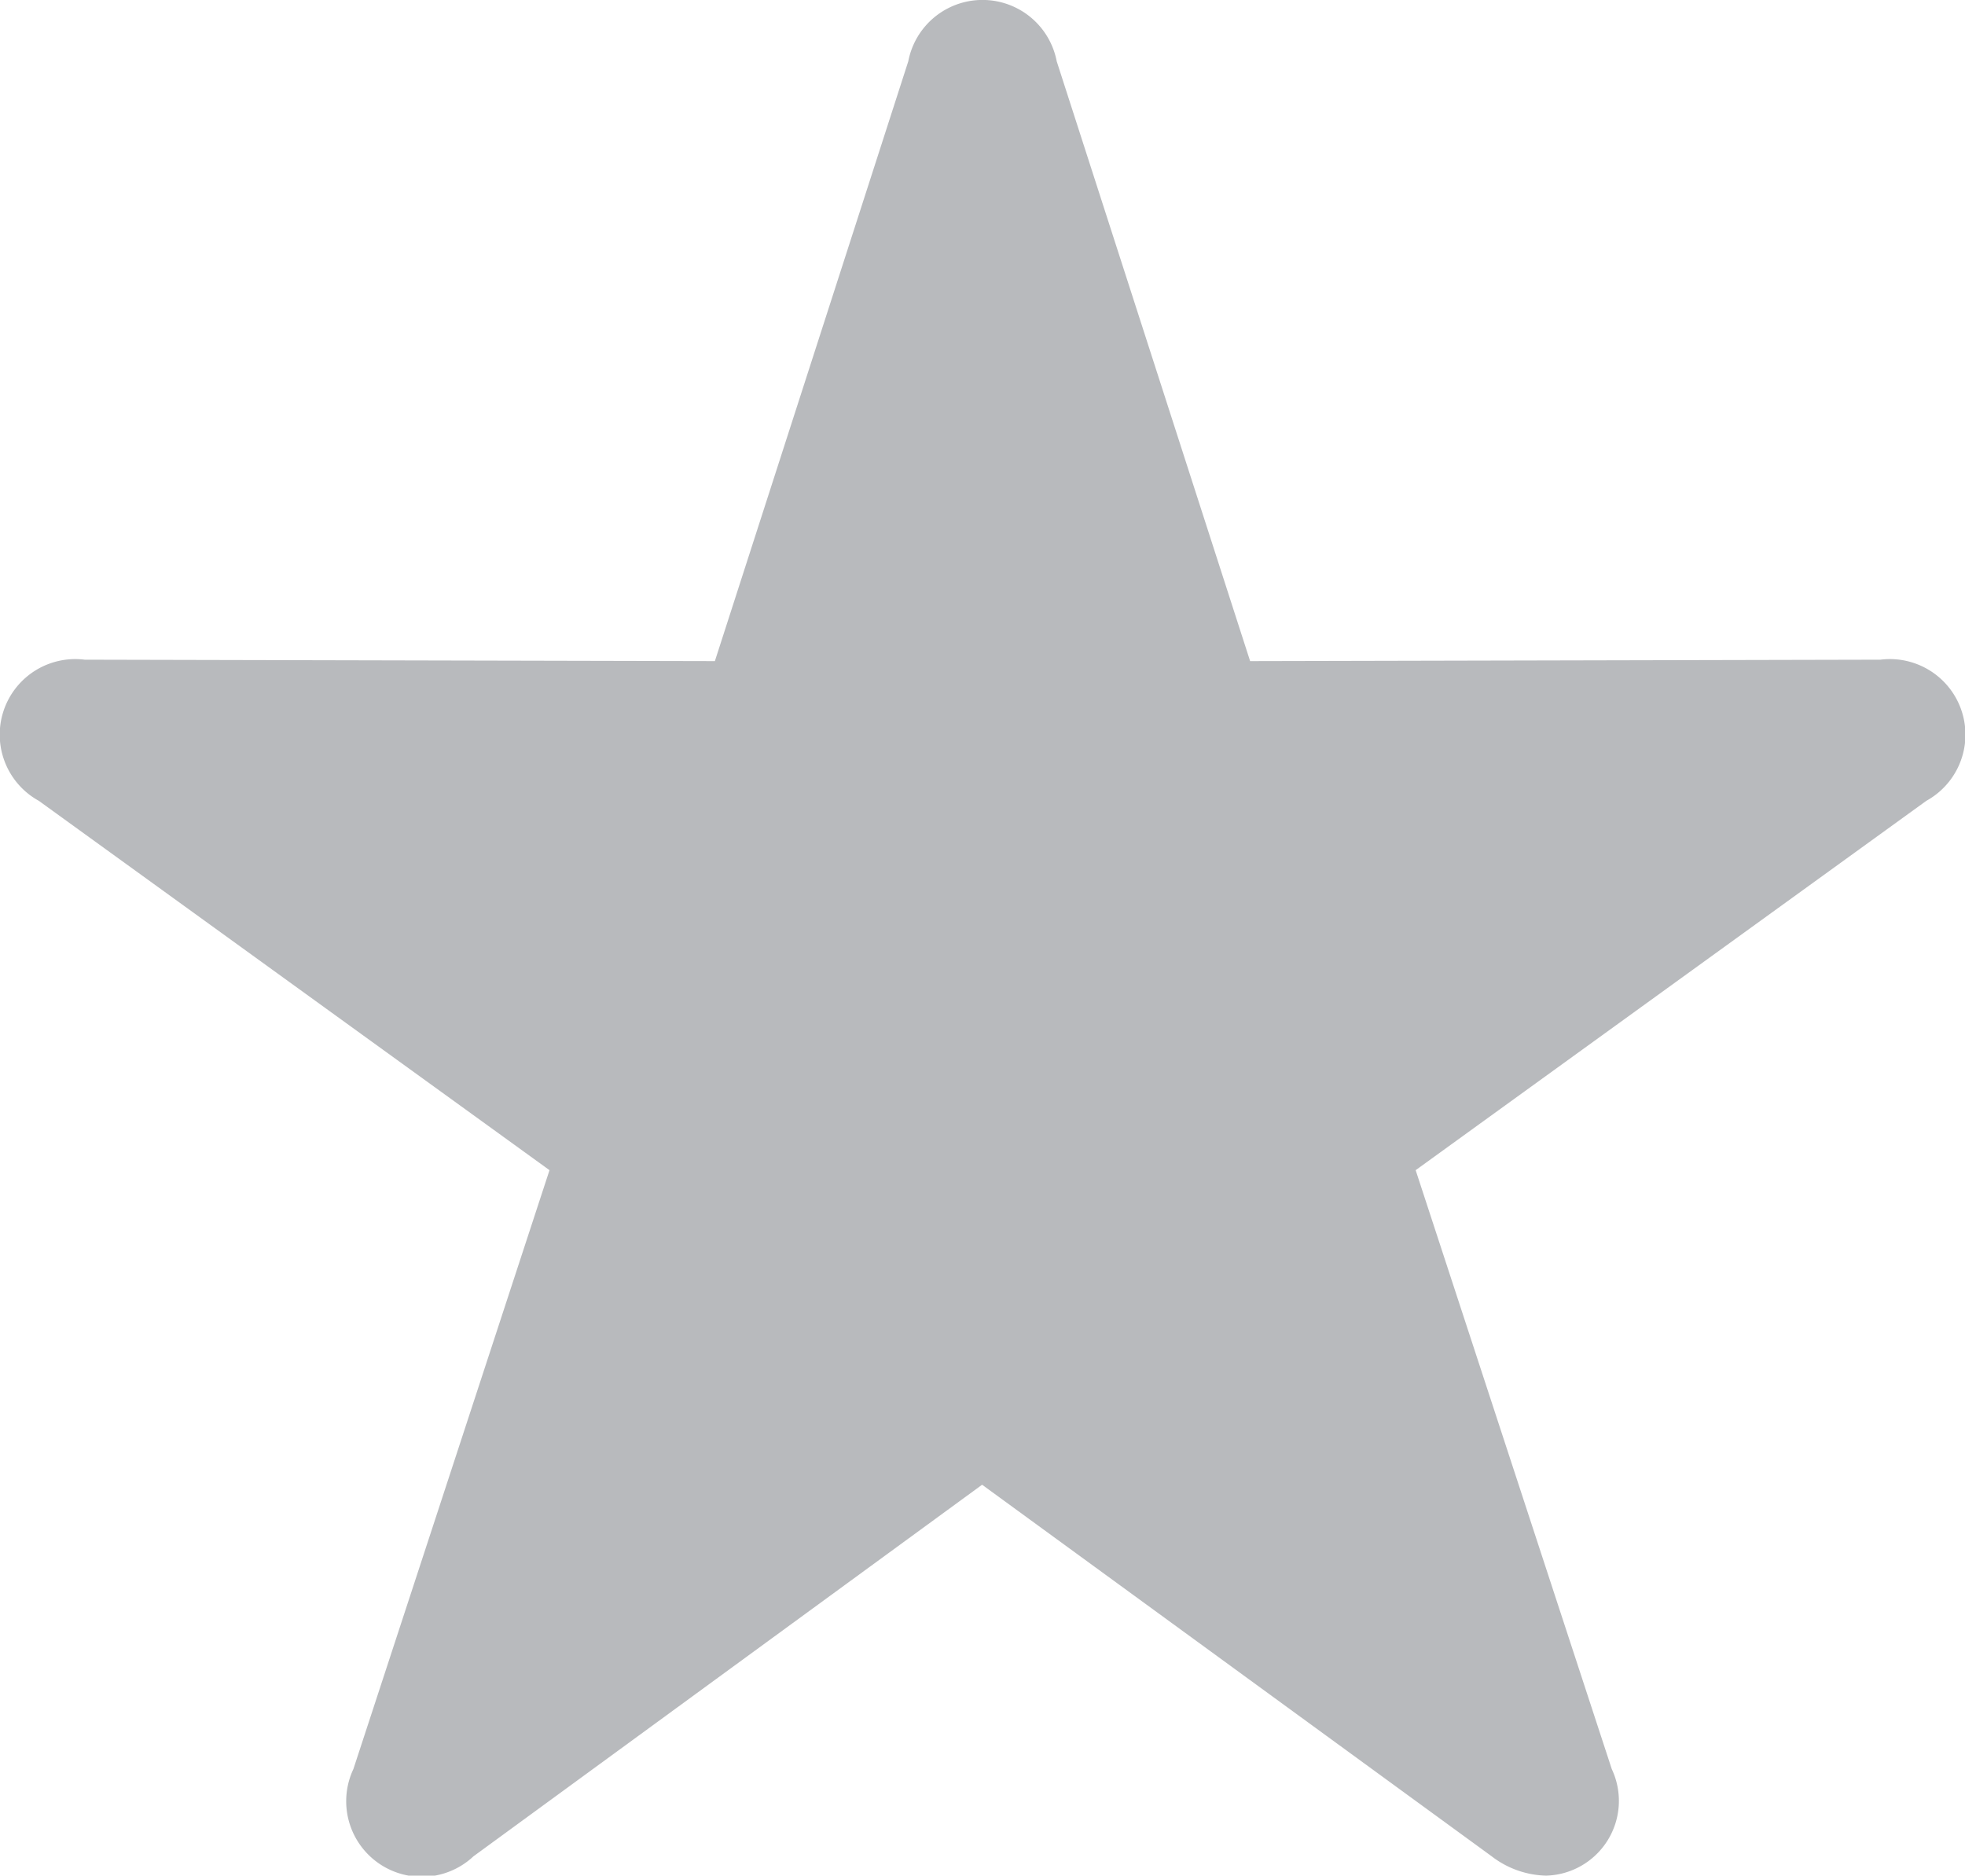 <svg xmlns="http://www.w3.org/2000/svg" width="12.405" height="11.842" viewBox="0 0 12.405 11.842">
  <path id="Shape" d="M9.417,11.72,6.2,9.374,2.989,11.72a.477.477,0,0,1-.758-.551L3.469,7.388.245,5.056a.477.477,0,0,1,.29-.891l3.978.009L5.734.387a.477.477,0,0,1,.937,0L7.892,4.174l3.979-.009a.477.477,0,0,1,.29.891L8.937,7.388l1.238,3.781a.472.472,0,0,1-.414.673A.584.584,0,0,1,9.417,11.72Z" transform="translate(0 0)" fill="#B8BABD"/>
</svg>
